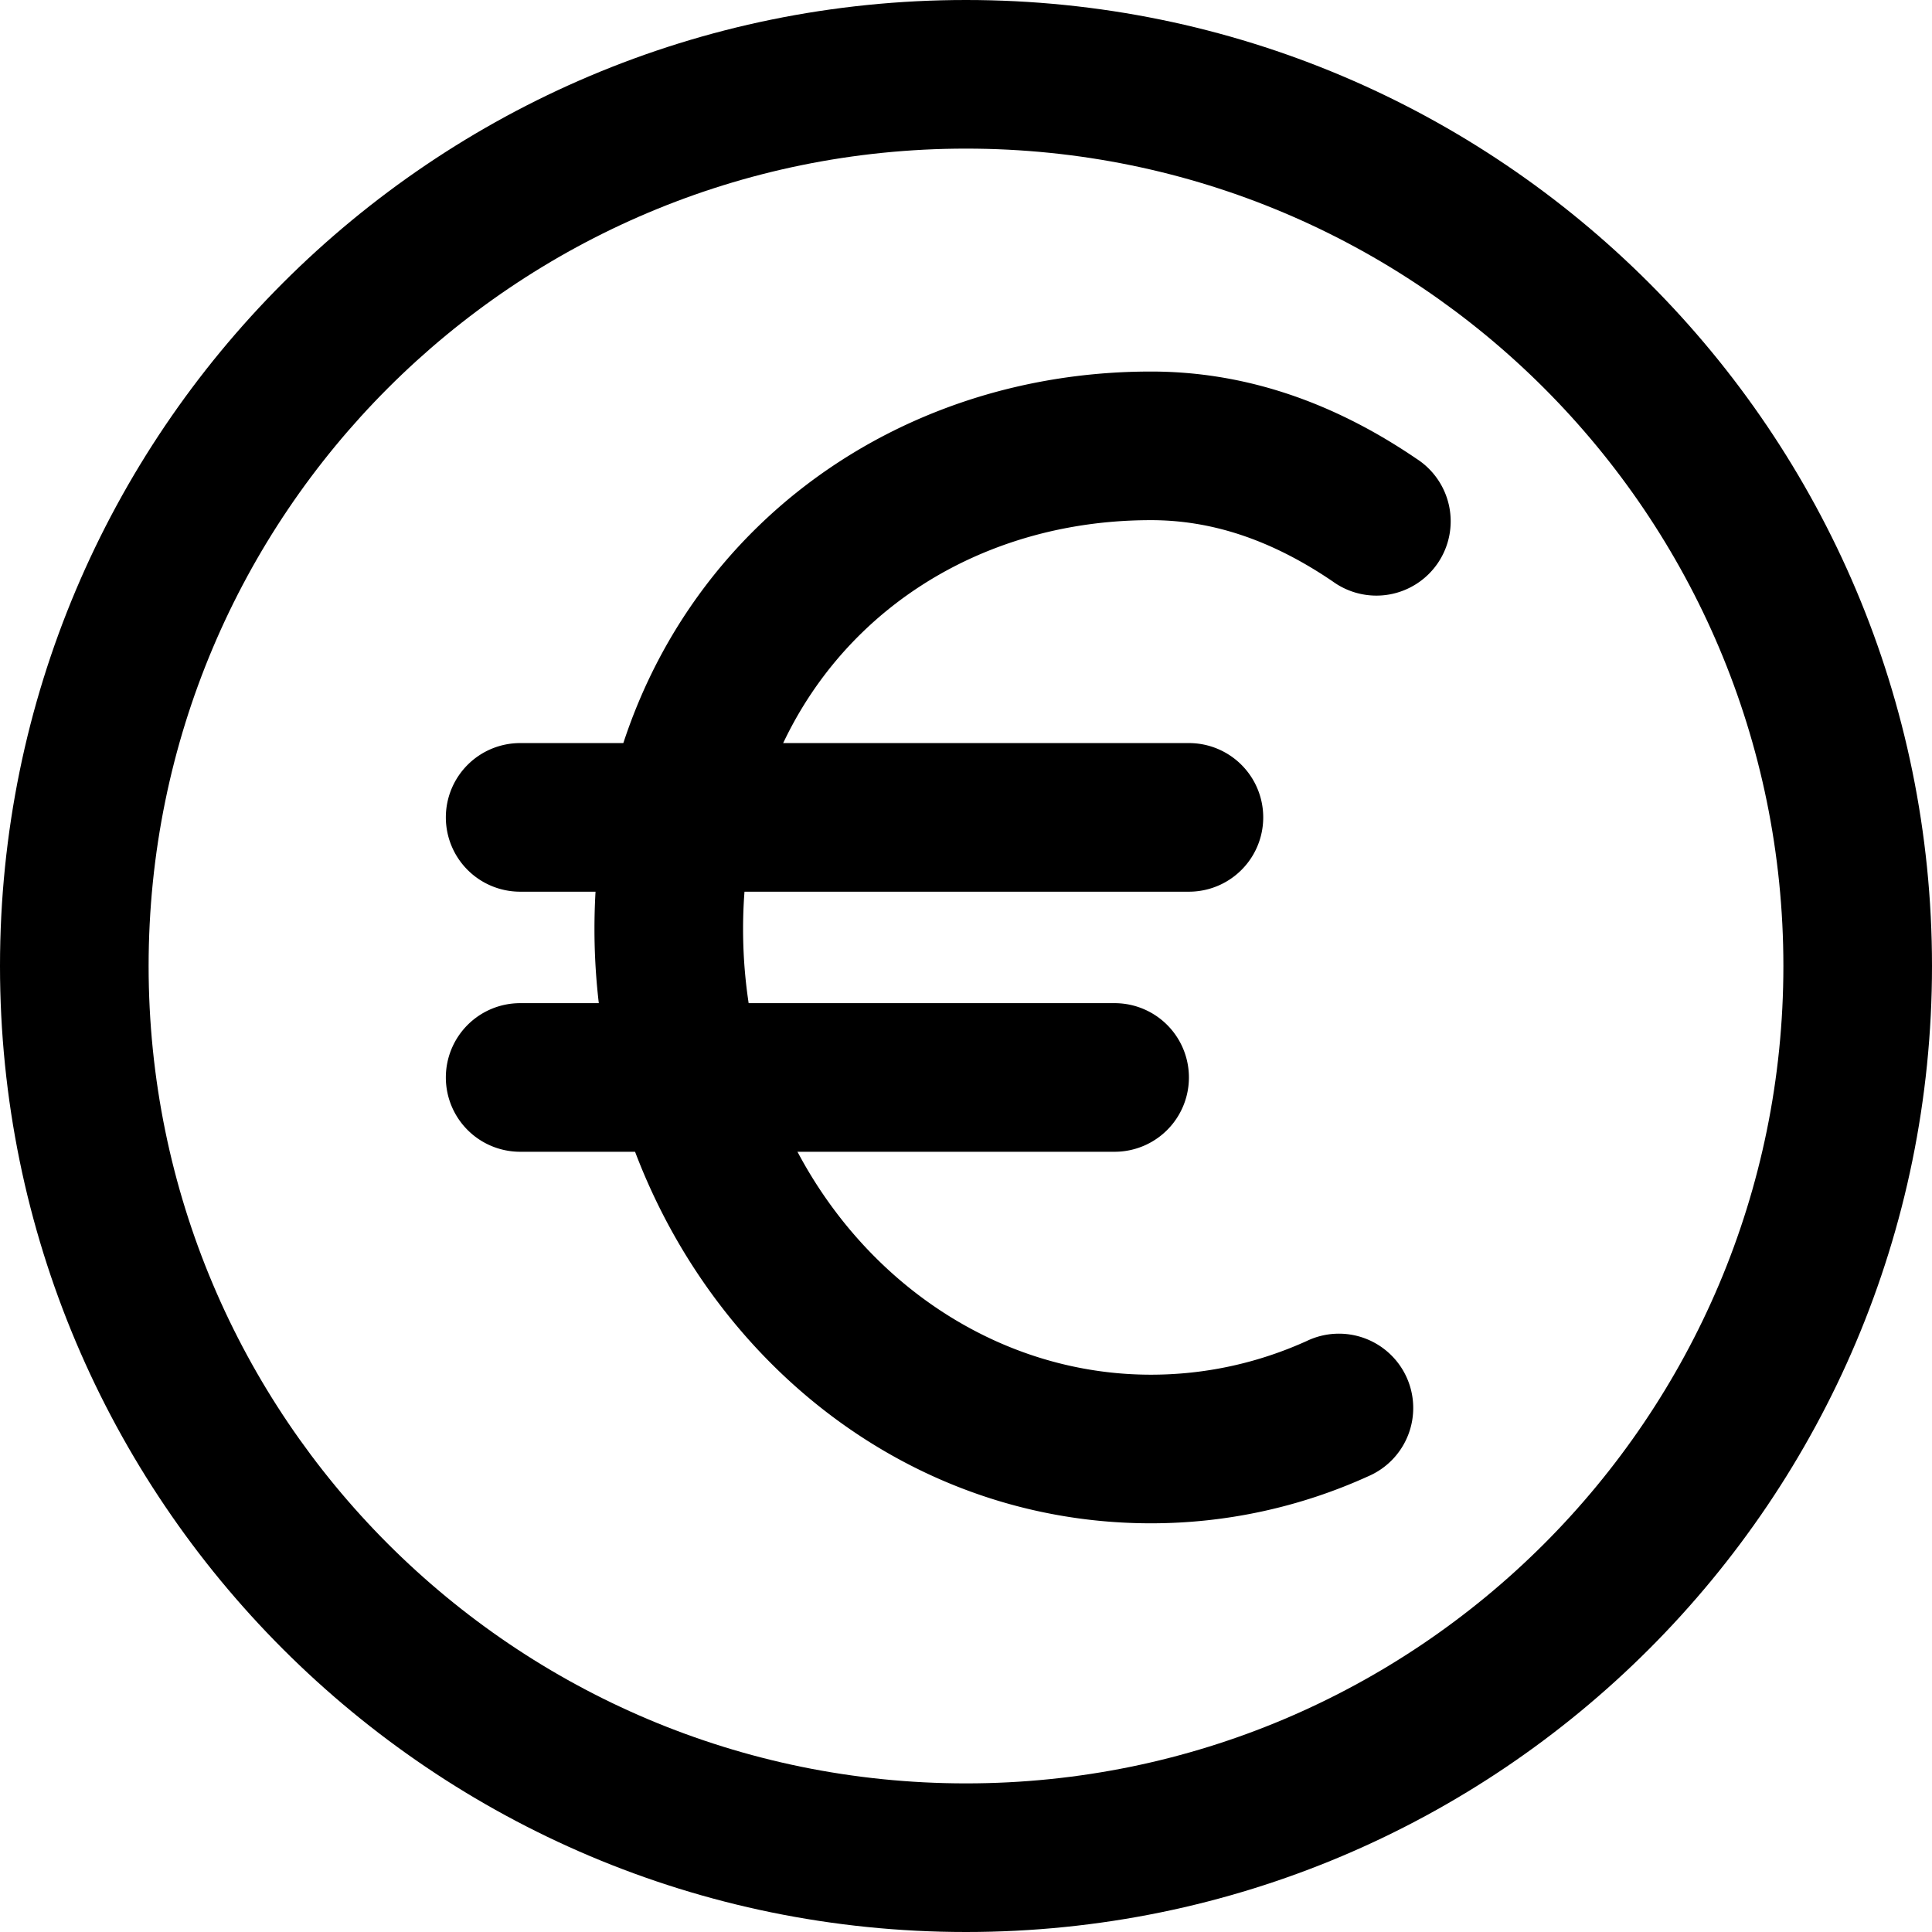 <svg xmlns="http://www.w3.org/2000/svg" width="1em" height="1em" viewBox="0 0 26 26"><g fill="currentColor" fill-rule="evenodd" clip-rule="evenodd"><path d="M15.489 7C12.43 7 10 9.213 10 12.5c0 3.387 2.527 6 5.489 6c.743 0 1.451-.161 2.098-.454a1 1 0 1 1 .826 1.821a7.061 7.061 0 0 1-2.924.633C11.283 20.5 8 16.846 8 12.5C8 8.055 11.38 5 15.489 5c1.237 0 2.428.393 3.574 1.174a1 1 0 1 1-1.126 1.652C17.079 7.242 16.274 7 15.489 7"/><path d="M6 11a1 1 0 0 1 1-1h9a1 1 0 1 1 0 2H7a1 1 0 0 1-1-1m0 3.5a1 1 0 0 1 1-1h8a1 1 0 1 1 0 2H7a1 1 0 0 1-1-1"/><path d="M13 24c6.075 0 11-4.925 11-11S19.075 2 13 2S2 6.925 2 13s4.925 11 11 11m0 2c7.18 0 13-5.82 13-13S20.18 0 13 0S0 5.82 0 13s5.82 13 13 13"/></g></svg>